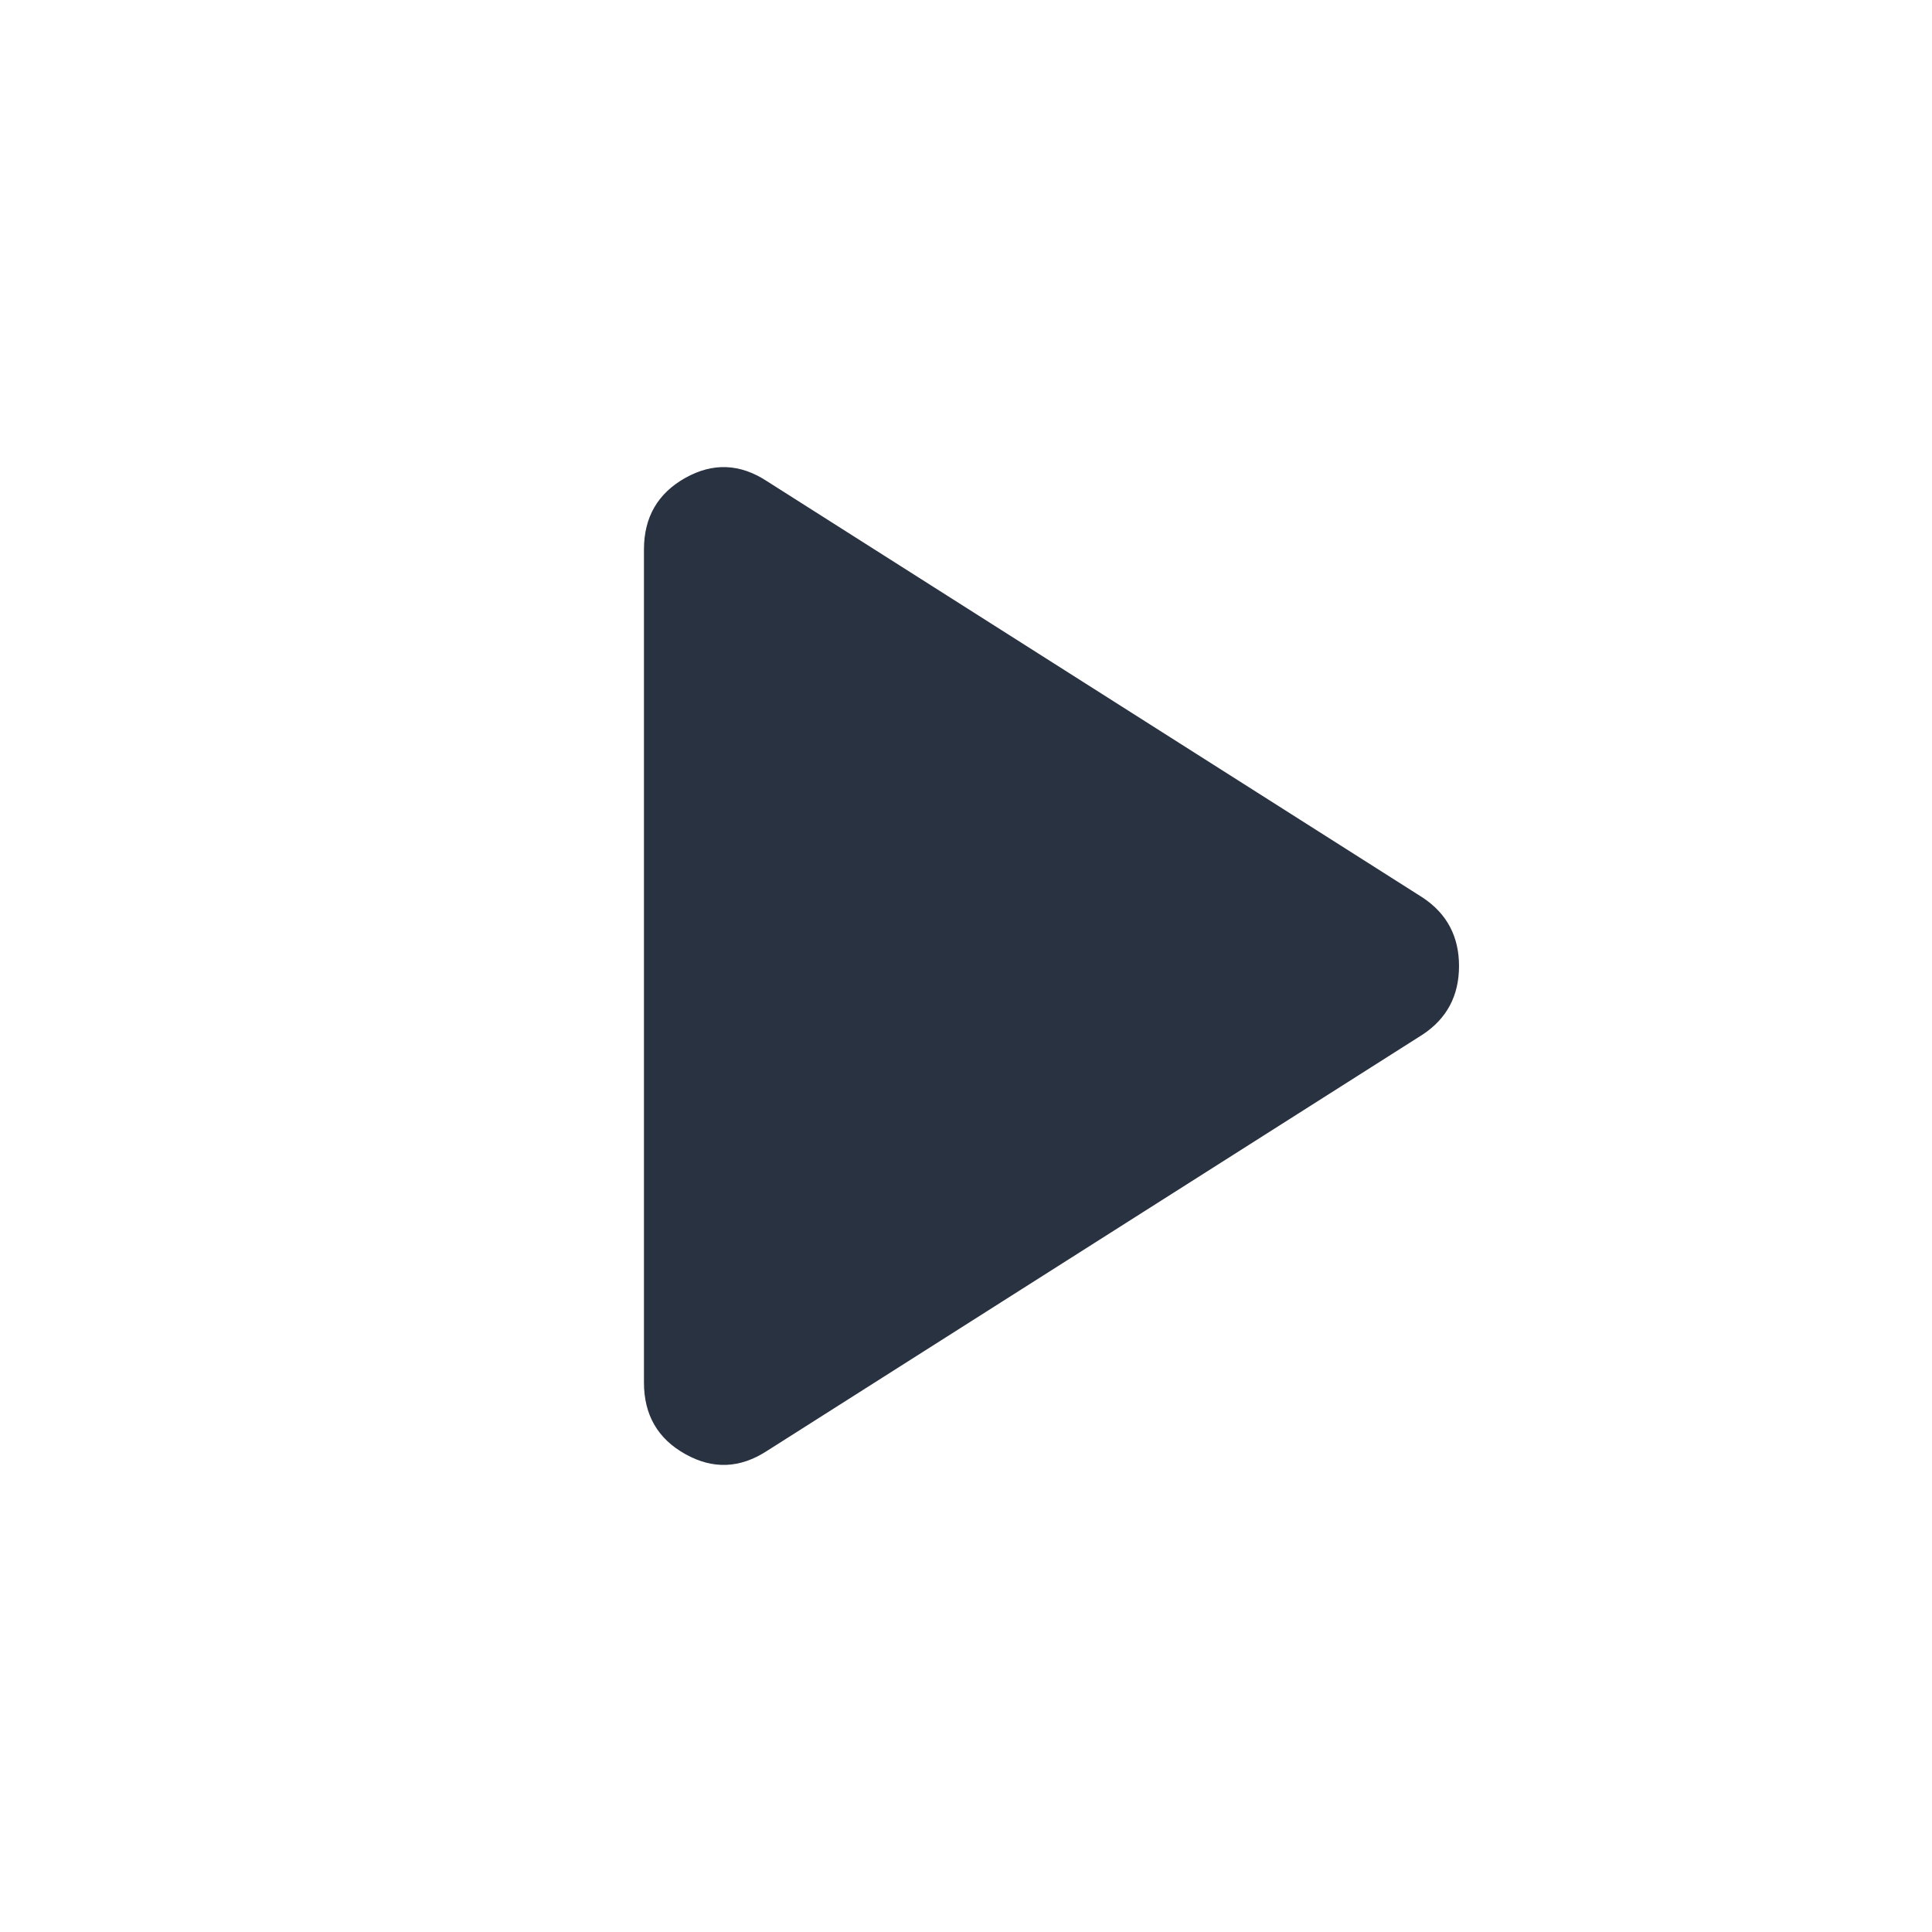 <svg width="16" height="16" viewBox="0 0 16 16" fill="none" xmlns="http://www.w3.org/2000/svg">
<path d="M6.35 12.017C6.127 12.161 5.903 12.17 5.675 12.042C5.447 11.915 5.333 11.717 5.333 11.45V4.55C5.333 4.284 5.447 4.086 5.675 3.958C5.903 3.83 6.128 3.839 6.35 3.984L11.783 7.434C11.983 7.567 12.083 7.756 12.083 8C12.083 8.245 11.983 8.434 11.783 8.567L6.35 12.017Z" fill="#293241"/>
</svg>
